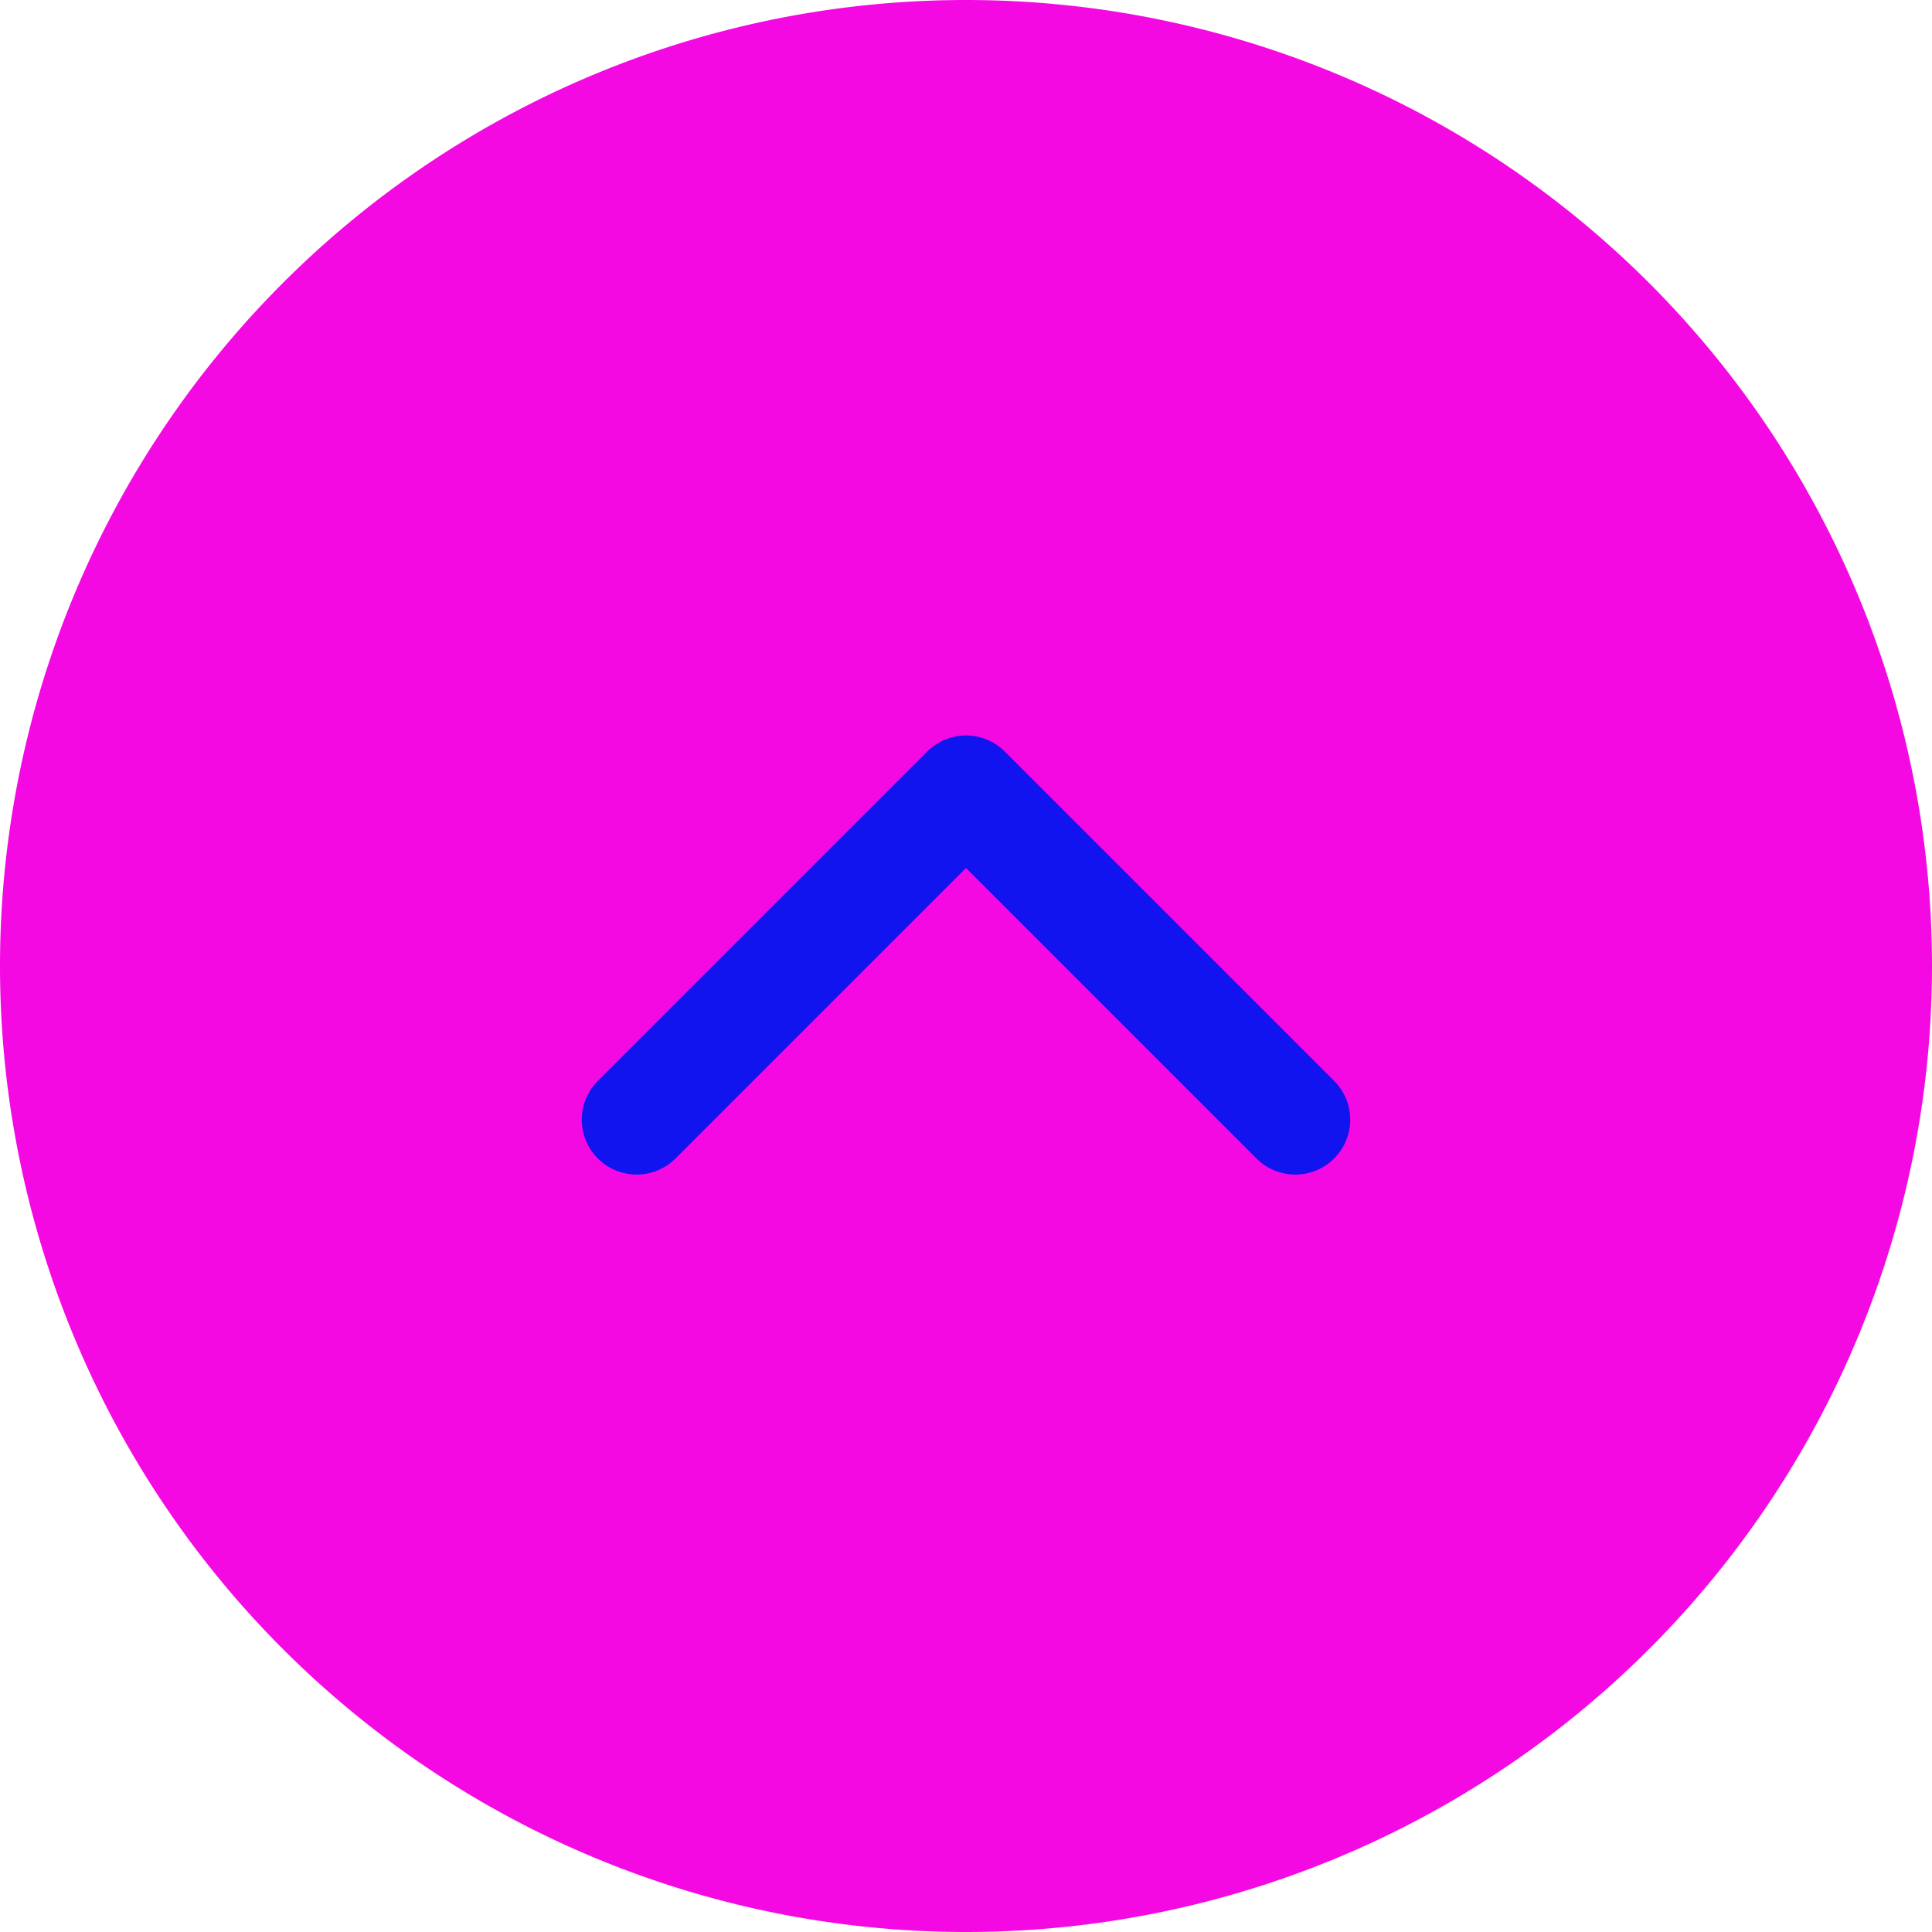 <?xml version="1.0" standalone="no"?><!DOCTYPE svg PUBLIC "-//W3C//DTD SVG 1.1//EN" "http://www.w3.org/Graphics/SVG/1.1/DTD/svg11.dtd"><svg t="1591684510771" class="icon" viewBox="0 0 1024 1024" version="1.1" xmlns="http://www.w3.org/2000/svg" p-id="6392" width="64" height="64" xmlns:xlink="http://www.w3.org/1999/xlink"><defs><style type="text/css"></style></defs><path d="M512 512m-512 0a512 512 0 1 0 1024 0 512 512 0 1 0-1024 0Z" fill="#f409e2" p-id="6393" data-spm-anchor-id="a313x.7781069.0.i23" class="selected"></path><path d="M512 460.055l-153.972 153.972a29.091 29.091 0 0 1-41.146-41.146l174.545-174.545a29.091 29.091 0 0 1 41.146 0l174.545 174.545a29.091 29.091 0 0 1-41.146 41.146L512 460.055z" fill="#1114ef" p-id="6394" data-spm-anchor-id="a313x.7781069.0.i22" class=""></path></svg>